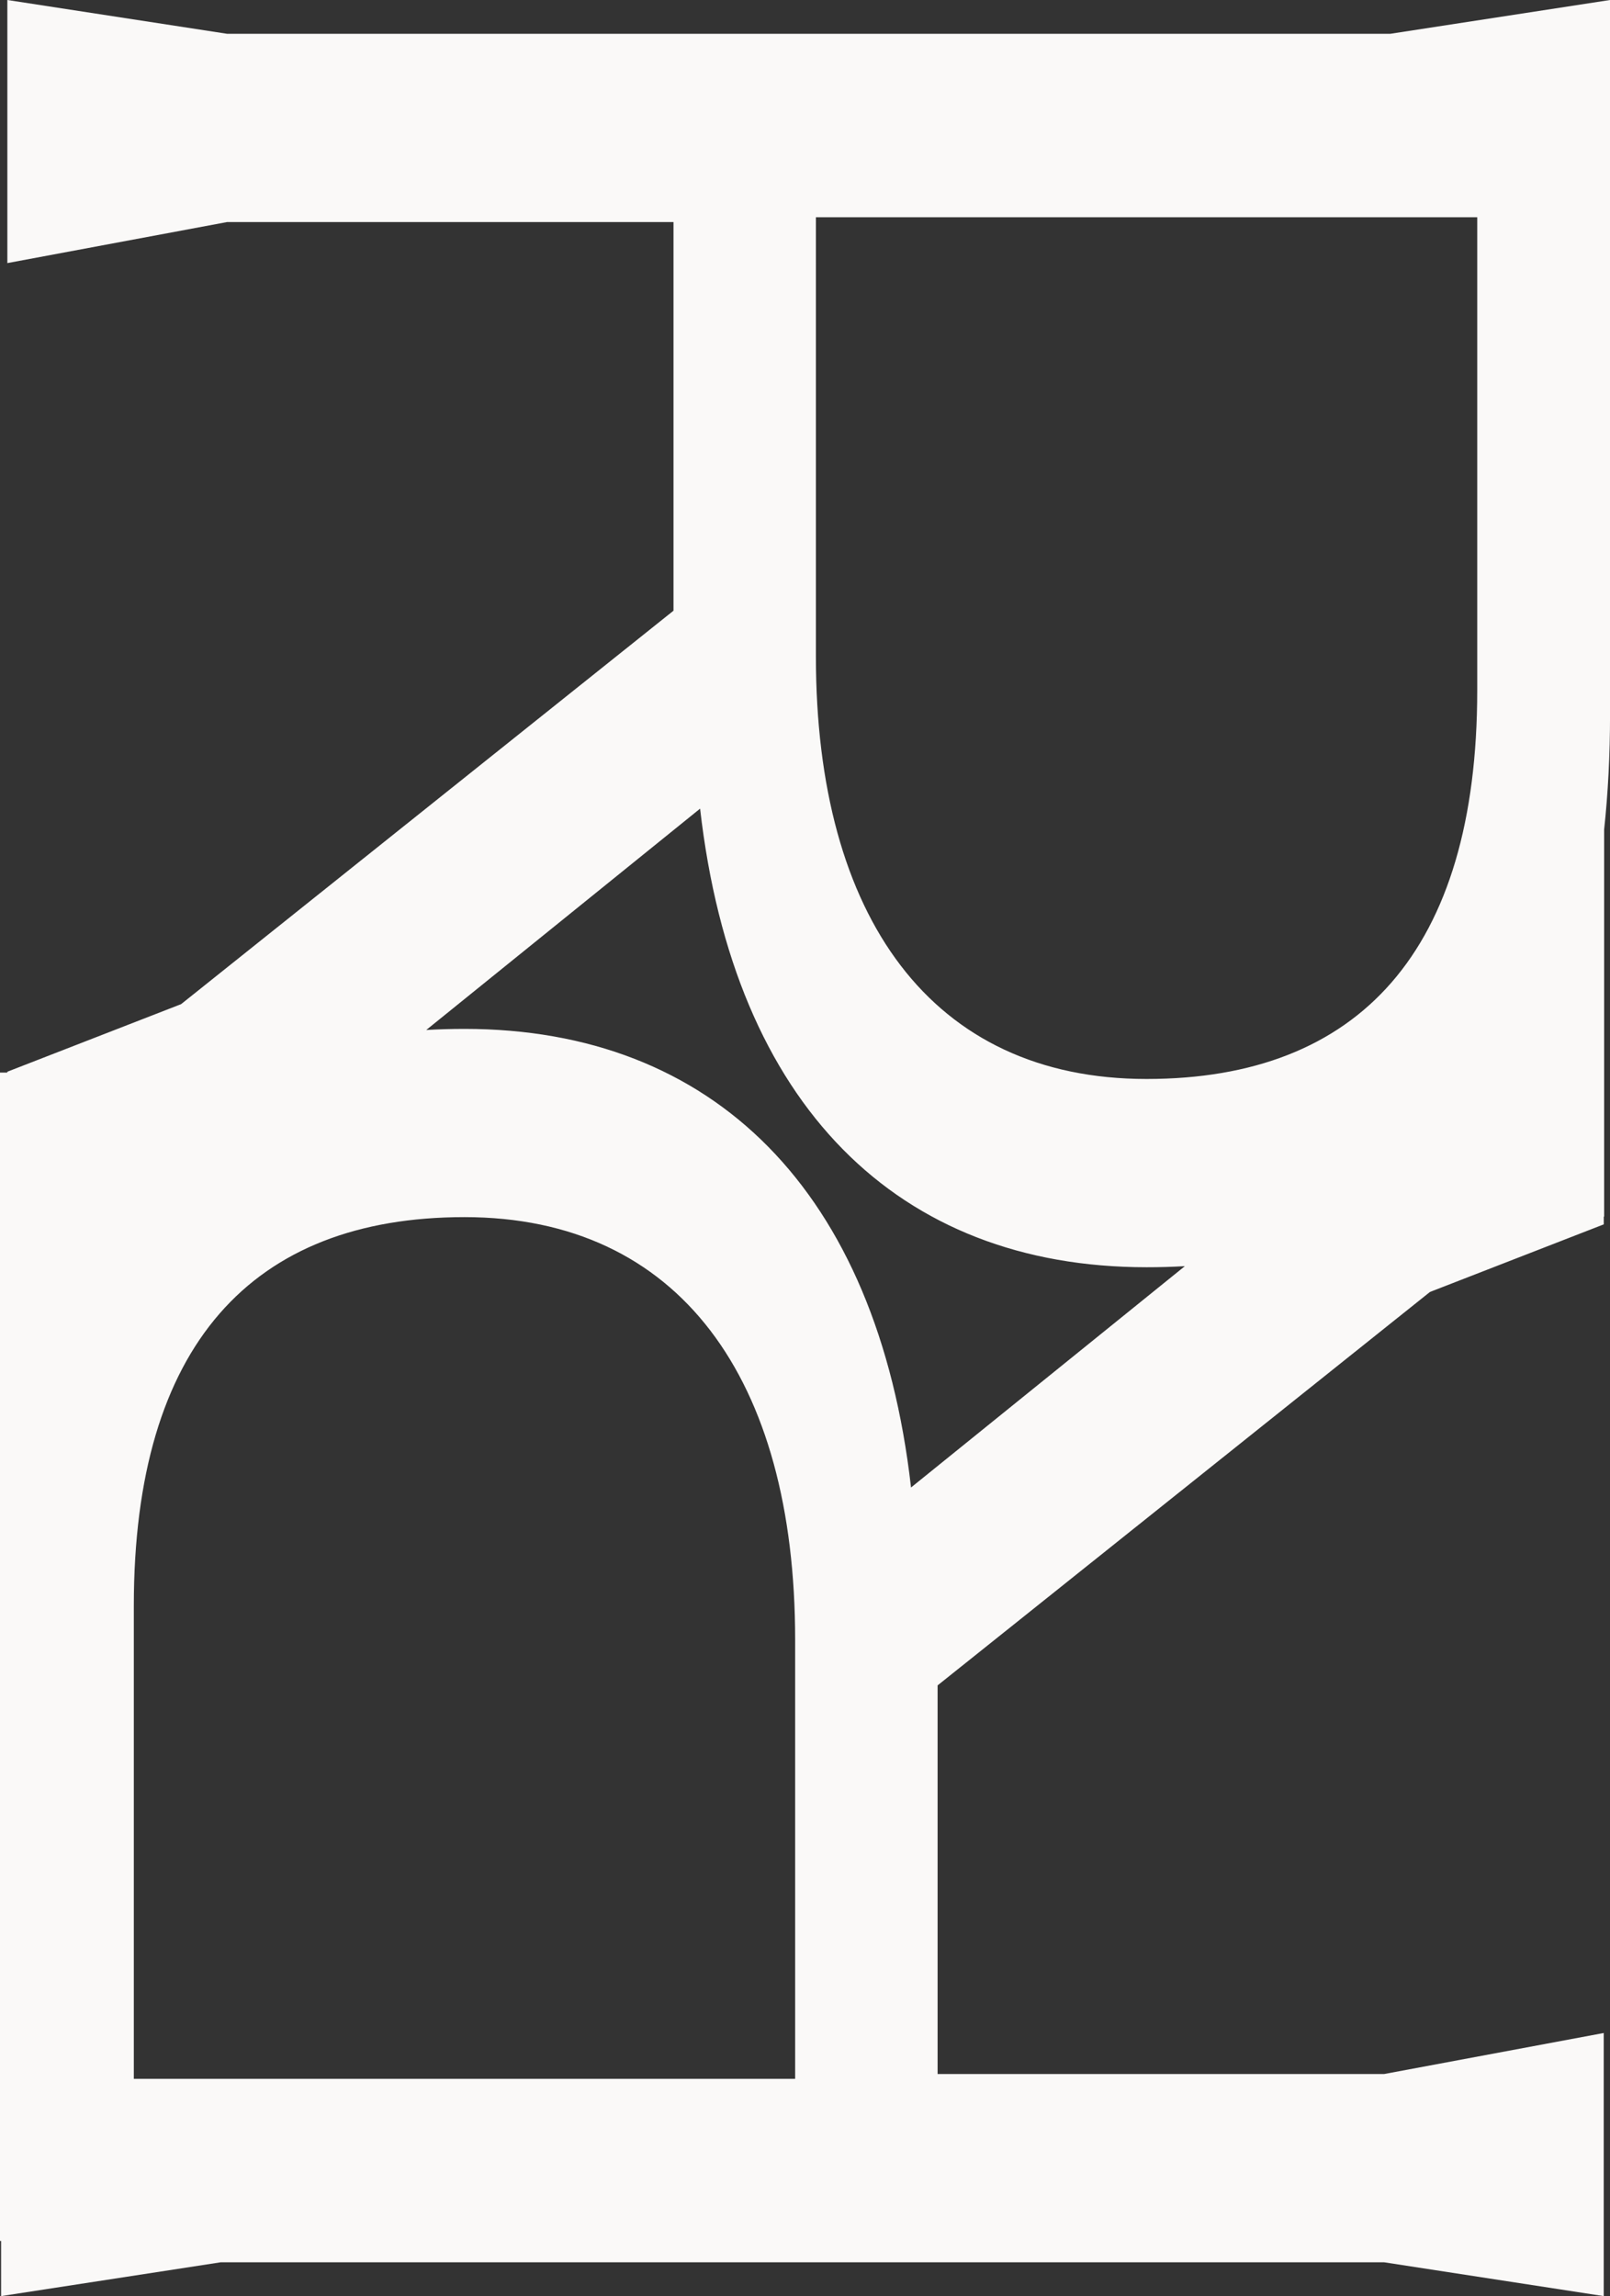 <?xml version="1.0" encoding="UTF-8"?><svg id="Layer_2" xmlns="http://www.w3.org/2000/svg" viewBox="0 0 444.3 633.6"><rect x="0" y="0" width="444.3" height="633.6" fill="#333333" stroke="none"/><defs><style>.cls-1{fill:#faf9f8;stroke-width:0px;}</style></defs><g id="Layer_1-2"><path class="cls-1" d="M62.64,9.32L2.03,0v72.6s60.61-11.32,60.61-11.32h123.22v107.24s-135.88,108.57-135.88,108.57l-47.96,18.65v.23H0s0,322.41,0,322.41h.3v15.22s60.61-9.33,60.61-9.33h321.05s60.61,9.33,60.61,9.33v-72.6s-60.61,11.32-60.61,11.32h-123.22v-107.24s135.88-108.57,135.88-108.57l47.96-18.65v-2.13h.1s0-106.8,0-106.8c1.07-9.96,1.63-20.55,1.63-31.77V0s-60.61,9.32-60.61,9.32H62.64ZM225.16,59.95h182.5v130.55c0,71.94-32.64,107.24-91.25,107.24-59.28,0-91.25-44.63-91.25-116.56V59.95ZM219.44,573.65H36.93v-130.55c0-71.94,32.64-107.24,91.25-107.24,59.28,0,91.25,44.63,91.25,116.56v121.22ZM251.41,410.47c-9.33-81.93-54.62-126.55-123.22-126.55-3.6,0-7.09.1-10.56.3l75.57-61.08c9.33,81.93,54.62,126.55,123.22,126.55,3.6,0,7.09-.1,10.56-.3l-75.57,61.08Z"/></g></svg>